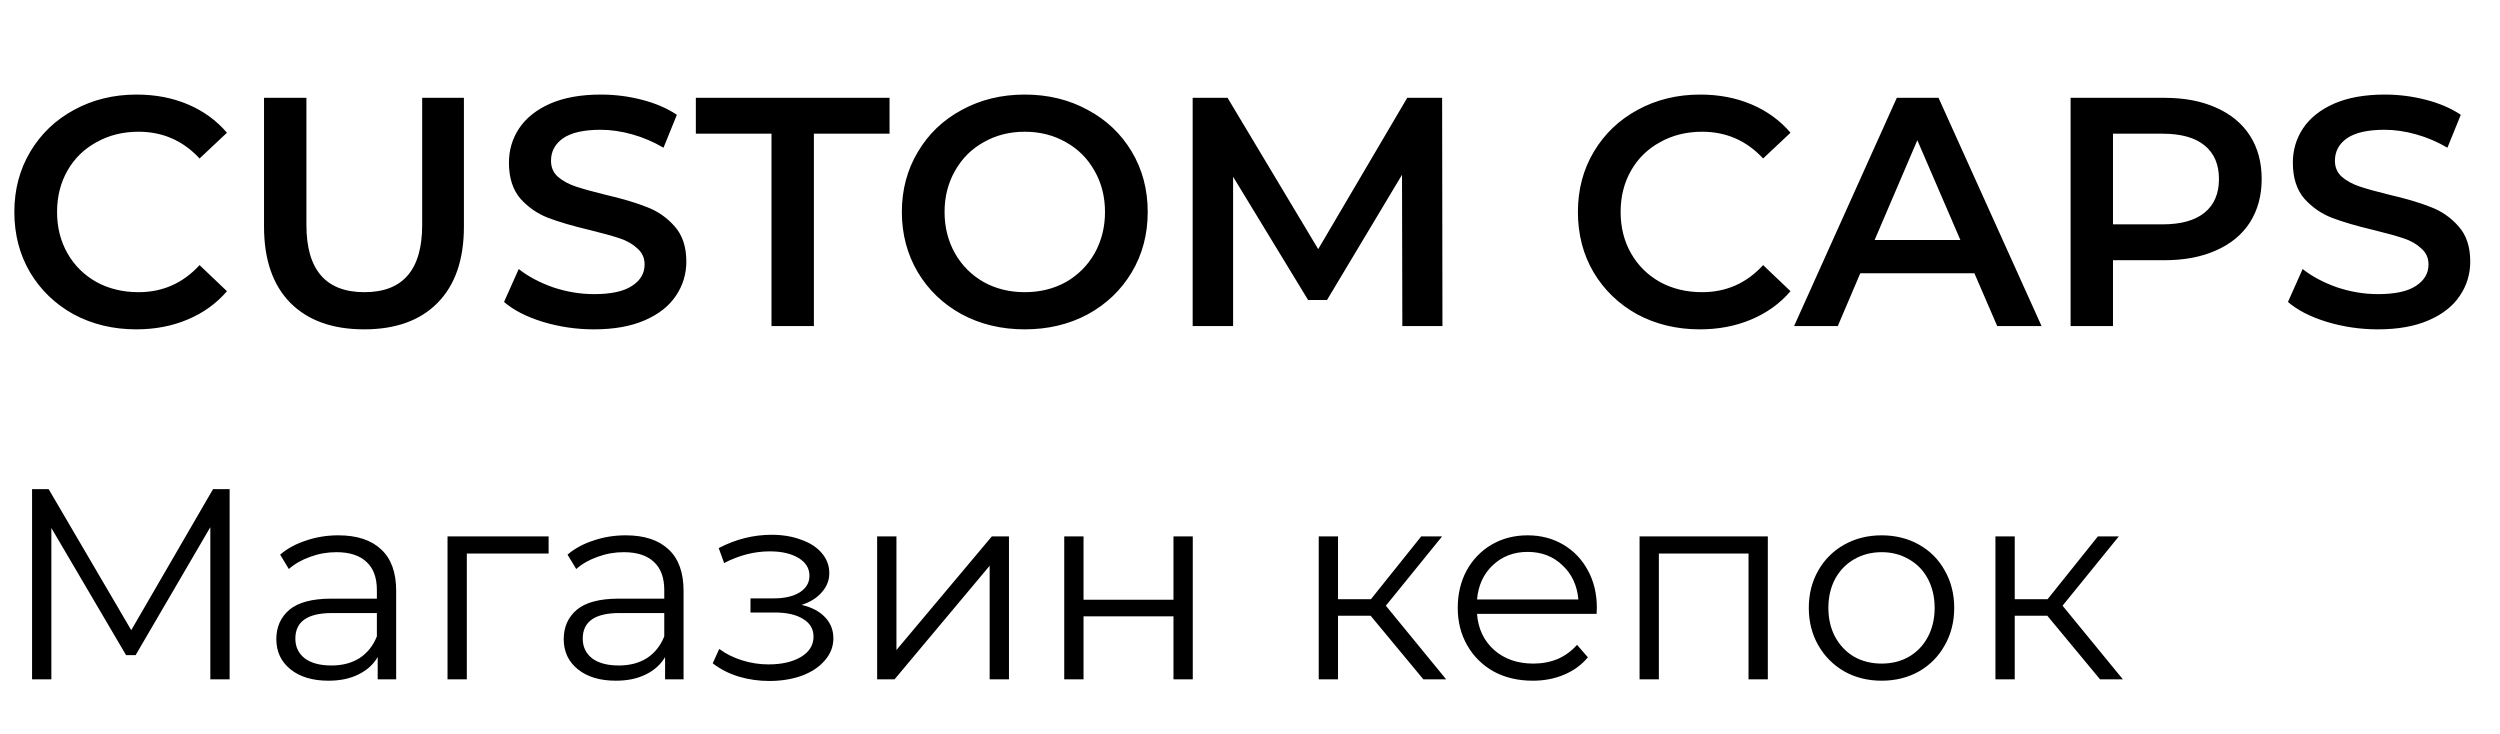 <svg width="92" height="27" viewBox="0 0 92 27" fill="none" xmlns="http://www.w3.org/2000/svg">
<path d="M5.016 12.12C4.168 12.12 3.4 11.936 2.712 11.568C2.032 11.192 1.496 10.676 1.104 10.02C0.72 9.364 0.528 8.624 0.528 7.8C0.528 6.976 0.724 6.236 1.116 5.58C1.508 4.924 2.044 4.412 2.724 4.044C3.412 3.668 4.18 3.48 5.028 3.48C5.716 3.48 6.344 3.6 6.912 3.84C7.48 4.08 7.96 4.428 8.352 4.884L7.344 5.832C6.736 5.176 5.988 4.848 5.1 4.848C4.524 4.848 4.008 4.976 3.552 5.232C3.096 5.48 2.74 5.828 2.484 6.276C2.228 6.724 2.1 7.232 2.1 7.8C2.1 8.368 2.228 8.876 2.484 9.324C2.74 9.772 3.096 10.124 3.552 10.38C4.008 10.628 4.524 10.752 5.1 10.752C5.988 10.752 6.736 10.42 7.344 9.756L8.352 10.716C7.96 11.172 7.476 11.52 6.9 11.76C6.332 12 5.704 12.12 5.016 12.12ZM13.4 12.12C12.24 12.12 11.336 11.796 10.688 11.148C10.04 10.492 9.716 9.556 9.716 8.34V3.6H11.276V8.28C11.276 9.928 11.988 10.752 13.412 10.752C14.828 10.752 15.536 9.928 15.536 8.28V3.6H17.072V8.34C17.072 9.556 16.748 10.492 16.1 11.148C15.46 11.796 14.56 12.12 13.4 12.12ZM21.861 12.12C21.213 12.12 20.585 12.028 19.977 11.844C19.377 11.66 18.901 11.416 18.549 11.112L19.089 9.9C19.433 10.172 19.853 10.396 20.349 10.572C20.853 10.74 21.357 10.824 21.861 10.824C22.485 10.824 22.949 10.724 23.253 10.524C23.565 10.324 23.721 10.06 23.721 9.732C23.721 9.492 23.633 9.296 23.457 9.144C23.289 8.984 23.073 8.86 22.809 8.772C22.545 8.684 22.185 8.584 21.729 8.472C21.089 8.32 20.569 8.168 20.169 8.016C19.777 7.864 19.437 7.628 19.149 7.308C18.869 6.98 18.729 6.54 18.729 5.988C18.729 5.524 18.853 5.104 19.101 4.728C19.357 4.344 19.737 4.04 20.241 3.816C20.753 3.592 21.377 3.48 22.113 3.48C22.625 3.48 23.129 3.544 23.625 3.672C24.121 3.8 24.549 3.984 24.909 4.224L24.417 5.436C24.049 5.22 23.665 5.056 23.265 4.944C22.865 4.832 22.477 4.776 22.101 4.776C21.485 4.776 21.025 4.88 20.721 5.088C20.425 5.296 20.277 5.572 20.277 5.916C20.277 6.156 20.361 6.352 20.529 6.504C20.705 6.656 20.925 6.776 21.189 6.864C21.453 6.952 21.813 7.052 22.269 7.164C22.893 7.308 23.405 7.46 23.805 7.62C24.205 7.772 24.545 8.008 24.825 8.328C25.113 8.648 25.257 9.08 25.257 9.624C25.257 10.088 25.129 10.508 24.873 10.884C24.625 11.26 24.245 11.56 23.733 11.784C23.221 12.008 22.597 12.12 21.861 12.12ZM28.391 4.92H25.607V3.6H32.735V4.92H29.951V12H28.391V4.92ZM37.712 12.12C36.856 12.12 36.084 11.936 35.396 11.568C34.708 11.192 34.168 10.676 33.776 10.02C33.384 9.356 33.188 8.616 33.188 7.8C33.188 6.984 33.384 6.248 33.776 5.592C34.168 4.928 34.708 4.412 35.396 4.044C36.084 3.668 36.856 3.48 37.712 3.48C38.568 3.48 39.34 3.668 40.028 4.044C40.716 4.412 41.256 4.924 41.648 5.58C42.04 6.236 42.236 6.976 42.236 7.8C42.236 8.624 42.04 9.364 41.648 10.02C41.256 10.676 40.716 11.192 40.028 11.568C39.34 11.936 38.568 12.12 37.712 12.12ZM37.712 10.752C38.272 10.752 38.776 10.628 39.224 10.38C39.672 10.124 40.024 9.772 40.28 9.324C40.536 8.868 40.664 8.36 40.664 7.8C40.664 7.24 40.536 6.736 40.28 6.288C40.024 5.832 39.672 5.48 39.224 5.232C38.776 4.976 38.272 4.848 37.712 4.848C37.152 4.848 36.648 4.976 36.2 5.232C35.752 5.48 35.4 5.832 35.144 6.288C34.888 6.736 34.76 7.24 34.76 7.8C34.76 8.36 34.888 8.868 35.144 9.324C35.4 9.772 35.752 10.124 36.2 10.38C36.648 10.628 37.152 10.752 37.712 10.752ZM51.606 12L51.594 6.432L48.834 11.04H48.138L45.378 6.504V12H43.89V3.6H45.174L48.51 9.168L51.786 3.6H53.07L53.082 12H51.606ZM62.555 12.12C61.707 12.12 60.939 11.936 60.251 11.568C59.571 11.192 59.035 10.676 58.643 10.02C58.259 9.364 58.067 8.624 58.067 7.8C58.067 6.976 58.263 6.236 58.655 5.58C59.047 4.924 59.583 4.412 60.263 4.044C60.951 3.668 61.719 3.48 62.567 3.48C63.255 3.48 63.883 3.6 64.451 3.84C65.019 4.08 65.499 4.428 65.891 4.884L64.883 5.832C64.275 5.176 63.527 4.848 62.639 4.848C62.063 4.848 61.547 4.976 61.091 5.232C60.635 5.48 60.279 5.828 60.023 6.276C59.767 6.724 59.639 7.232 59.639 7.8C59.639 8.368 59.767 8.876 60.023 9.324C60.279 9.772 60.635 10.124 61.091 10.38C61.547 10.628 62.063 10.752 62.639 10.752C63.527 10.752 64.275 10.42 64.883 9.756L65.891 10.716C65.499 11.172 65.015 11.52 64.439 11.76C63.871 12 63.243 12.12 62.555 12.12ZM72.658 10.056H68.458L67.63 12H66.022L69.802 3.6H71.338L75.13 12H73.498L72.658 10.056ZM72.142 8.832L70.558 5.16L68.986 8.832H72.142ZM79.654 3.6C80.382 3.6 81.014 3.72 81.55 3.96C82.094 4.2 82.51 4.544 82.798 4.992C83.086 5.44 83.23 5.972 83.23 6.588C83.23 7.196 83.086 7.728 82.798 8.184C82.51 8.632 82.094 8.976 81.55 9.216C81.014 9.456 80.382 9.576 79.654 9.576H77.758V12H76.198V3.6H79.654ZM79.582 8.256C80.262 8.256 80.778 8.112 81.13 7.824C81.482 7.536 81.658 7.124 81.658 6.588C81.658 6.052 81.482 5.64 81.13 5.352C80.778 5.064 80.262 4.92 79.582 4.92H77.758V8.256H79.582ZM87.509 12.12C86.861 12.12 86.233 12.028 85.625 11.844C85.025 11.66 84.549 11.416 84.197 11.112L84.737 9.9C85.081 10.172 85.501 10.396 85.997 10.572C86.501 10.74 87.005 10.824 87.509 10.824C88.133 10.824 88.597 10.724 88.901 10.524C89.213 10.324 89.369 10.06 89.369 9.732C89.369 9.492 89.281 9.296 89.105 9.144C88.937 8.984 88.721 8.86 88.457 8.772C88.193 8.684 87.833 8.584 87.377 8.472C86.737 8.32 86.217 8.168 85.817 8.016C85.425 7.864 85.085 7.628 84.797 7.308C84.517 6.98 84.377 6.54 84.377 5.988C84.377 5.524 84.501 5.104 84.749 4.728C85.005 4.344 85.385 4.04 85.889 3.816C86.401 3.592 87.025 3.48 87.761 3.48C88.273 3.48 88.777 3.544 89.273 3.672C89.769 3.8 90.197 3.984 90.557 4.224L90.065 5.436C89.697 5.22 89.313 5.056 88.913 4.944C88.513 4.832 88.125 4.776 87.749 4.776C87.133 4.776 86.673 4.88 86.369 5.088C86.073 5.296 85.925 5.572 85.925 5.916C85.925 6.156 86.009 6.352 86.177 6.504C86.353 6.656 86.573 6.776 86.837 6.864C87.101 6.952 87.461 7.052 87.917 7.164C88.541 7.308 89.053 7.46 89.453 7.62C89.853 7.772 90.193 8.008 90.473 8.328C90.761 8.648 90.905 9.08 90.905 9.624C90.905 10.088 90.777 10.508 90.521 10.884C90.273 11.26 89.893 11.56 89.381 11.784C88.869 12.008 88.245 12.12 87.509 12.12Z" fill="black"/>
<path d="M8.45 18V25H7.74V19.4L4.99 24.11H4.64L1.89 19.43V25H1.18V18H1.79L4.83 23.19L7.84 18H8.45ZM12.449 19.7C13.136 19.7 13.662 19.873 14.029 20.22C14.396 20.56 14.579 21.067 14.579 21.74V25H13.899V24.18C13.739 24.453 13.502 24.667 13.189 24.82C12.882 24.973 12.516 25.05 12.089 25.05C11.502 25.05 11.036 24.91 10.689 24.63C10.342 24.35 10.169 23.98 10.169 23.52C10.169 23.073 10.329 22.713 10.649 22.44C10.976 22.167 11.492 22.03 12.199 22.03H13.869V21.71C13.869 21.257 13.742 20.913 13.489 20.68C13.236 20.44 12.866 20.32 12.379 20.32C12.046 20.32 11.726 20.377 11.419 20.49C11.112 20.597 10.849 20.747 10.629 20.94L10.309 20.41C10.576 20.183 10.896 20.01 11.269 19.89C11.642 19.763 12.036 19.7 12.449 19.7ZM12.199 24.49C12.599 24.49 12.942 24.4 13.229 24.22C13.516 24.033 13.729 23.767 13.869 23.42V22.56H12.219C11.319 22.56 10.869 22.873 10.869 23.5C10.869 23.807 10.986 24.05 11.219 24.23C11.452 24.403 11.779 24.49 12.199 24.49ZM20.189 20.37H17.179V25H16.469V19.74H20.189V20.37ZM23.025 19.7C23.712 19.7 24.238 19.873 24.605 20.22C24.972 20.56 25.155 21.067 25.155 21.74V25H24.475V24.18C24.315 24.453 24.078 24.667 23.765 24.82C23.458 24.973 23.092 25.05 22.665 25.05C22.078 25.05 21.612 24.91 21.265 24.63C20.918 24.35 20.745 23.98 20.745 23.52C20.745 23.073 20.905 22.713 21.225 22.44C21.552 22.167 22.068 22.03 22.775 22.03H24.445V21.71C24.445 21.257 24.318 20.913 24.065 20.68C23.812 20.44 23.442 20.32 22.955 20.32C22.622 20.32 22.302 20.377 21.995 20.49C21.688 20.597 21.425 20.747 21.205 20.94L20.885 20.41C21.152 20.183 21.472 20.01 21.845 19.89C22.218 19.763 22.612 19.7 23.025 19.7ZM22.775 24.49C23.175 24.49 23.518 24.4 23.805 24.22C24.092 24.033 24.305 23.767 24.445 23.42V22.56H22.795C21.895 22.56 21.445 22.873 21.445 23.5C21.445 23.807 21.562 24.05 21.795 24.23C22.028 24.403 22.355 24.49 22.775 24.49ZM29.498 22.26C29.871 22.347 30.158 22.497 30.358 22.71C30.564 22.923 30.668 23.183 30.668 23.49C30.668 23.797 30.561 24.07 30.348 24.31C30.141 24.55 29.858 24.737 29.498 24.87C29.138 24.997 28.741 25.06 28.308 25.06C27.928 25.06 27.554 25.007 27.188 24.9C26.821 24.787 26.501 24.623 26.228 24.41L26.468 23.88C26.708 24.06 26.988 24.2 27.308 24.3C27.628 24.4 27.951 24.45 28.278 24.45C28.764 24.45 29.161 24.36 29.468 24.18C29.781 23.993 29.938 23.743 29.938 23.43C29.938 23.15 29.811 22.933 29.558 22.78C29.304 22.62 28.958 22.54 28.518 22.54H27.618V22.02H28.478C28.871 22.02 29.188 21.947 29.428 21.8C29.668 21.647 29.788 21.443 29.788 21.19C29.788 20.91 29.651 20.69 29.378 20.53C29.111 20.37 28.761 20.29 28.328 20.29C27.761 20.29 27.201 20.433 26.648 20.72L26.448 20.17C27.074 19.843 27.724 19.68 28.398 19.68C28.798 19.68 29.158 19.74 29.478 19.86C29.804 19.973 30.058 20.137 30.238 20.35C30.424 20.563 30.518 20.81 30.518 21.09C30.518 21.357 30.424 21.593 30.238 21.8C30.058 22.007 29.811 22.16 29.498 22.26ZM32.279 19.74H32.989V23.92L36.499 19.74H37.13V25H36.419V20.82L32.919 25H32.279V19.74ZM39.164 19.74H39.874V22.07H43.184V19.74H43.894V25H43.184V22.68H39.874V25H39.164V19.74ZM50.44 22.66H49.239V25H48.529V19.74H49.239V22.05H50.45L52.3 19.74H53.069L50.999 22.29L53.219 25H52.38L50.44 22.66ZM58.755 22.59H54.355C54.395 23.137 54.605 23.58 54.984 23.92C55.364 24.253 55.844 24.42 56.425 24.42C56.751 24.42 57.051 24.363 57.325 24.25C57.598 24.13 57.834 23.957 58.035 23.73L58.434 24.19C58.201 24.47 57.908 24.683 57.554 24.83C57.208 24.977 56.825 25.05 56.404 25.05C55.864 25.05 55.385 24.937 54.965 24.71C54.551 24.477 54.228 24.157 53.995 23.75C53.761 23.343 53.645 22.883 53.645 22.37C53.645 21.857 53.755 21.397 53.974 20.99C54.201 20.583 54.508 20.267 54.895 20.04C55.288 19.813 55.728 19.7 56.215 19.7C56.701 19.7 57.138 19.813 57.525 20.04C57.911 20.267 58.215 20.583 58.434 20.99C58.654 21.39 58.764 21.85 58.764 22.37L58.755 22.59ZM56.215 20.31C55.708 20.31 55.281 20.473 54.934 20.8C54.594 21.12 54.401 21.54 54.355 22.06H58.084C58.038 21.54 57.841 21.12 57.495 20.8C57.154 20.473 56.728 20.31 56.215 20.31ZM65.056 19.74V25H64.346V20.37H61.046V25H60.336V19.74H65.056ZM69.245 25.05C68.738 25.05 68.281 24.937 67.874 24.71C67.468 24.477 67.148 24.157 66.915 23.75C66.681 23.343 66.564 22.883 66.564 22.37C66.564 21.857 66.681 21.397 66.915 20.99C67.148 20.583 67.468 20.267 67.874 20.04C68.281 19.813 68.738 19.7 69.245 19.7C69.751 19.7 70.208 19.813 70.615 20.04C71.021 20.267 71.338 20.583 71.564 20.99C71.798 21.397 71.915 21.857 71.915 22.37C71.915 22.883 71.798 23.343 71.564 23.75C71.338 24.157 71.021 24.477 70.615 24.71C70.208 24.937 69.751 25.05 69.245 25.05ZM69.245 24.42C69.618 24.42 69.951 24.337 70.245 24.17C70.544 23.997 70.778 23.753 70.945 23.44C71.111 23.127 71.195 22.77 71.195 22.37C71.195 21.97 71.111 21.613 70.945 21.3C70.778 20.987 70.544 20.747 70.245 20.58C69.951 20.407 69.618 20.32 69.245 20.32C68.871 20.32 68.534 20.407 68.234 20.58C67.941 20.747 67.708 20.987 67.534 21.3C67.368 21.613 67.284 21.97 67.284 22.37C67.284 22.77 67.368 23.127 67.534 23.44C67.708 23.753 67.941 23.997 68.234 24.17C68.534 24.337 68.871 24.42 69.245 24.42ZM75.342 22.66H74.142V25H73.432V19.74H74.142V22.05H75.352L77.202 19.74H77.972L75.902 22.29L78.122 25H77.282L75.342 22.66Z" fill="black"/>
</svg>
